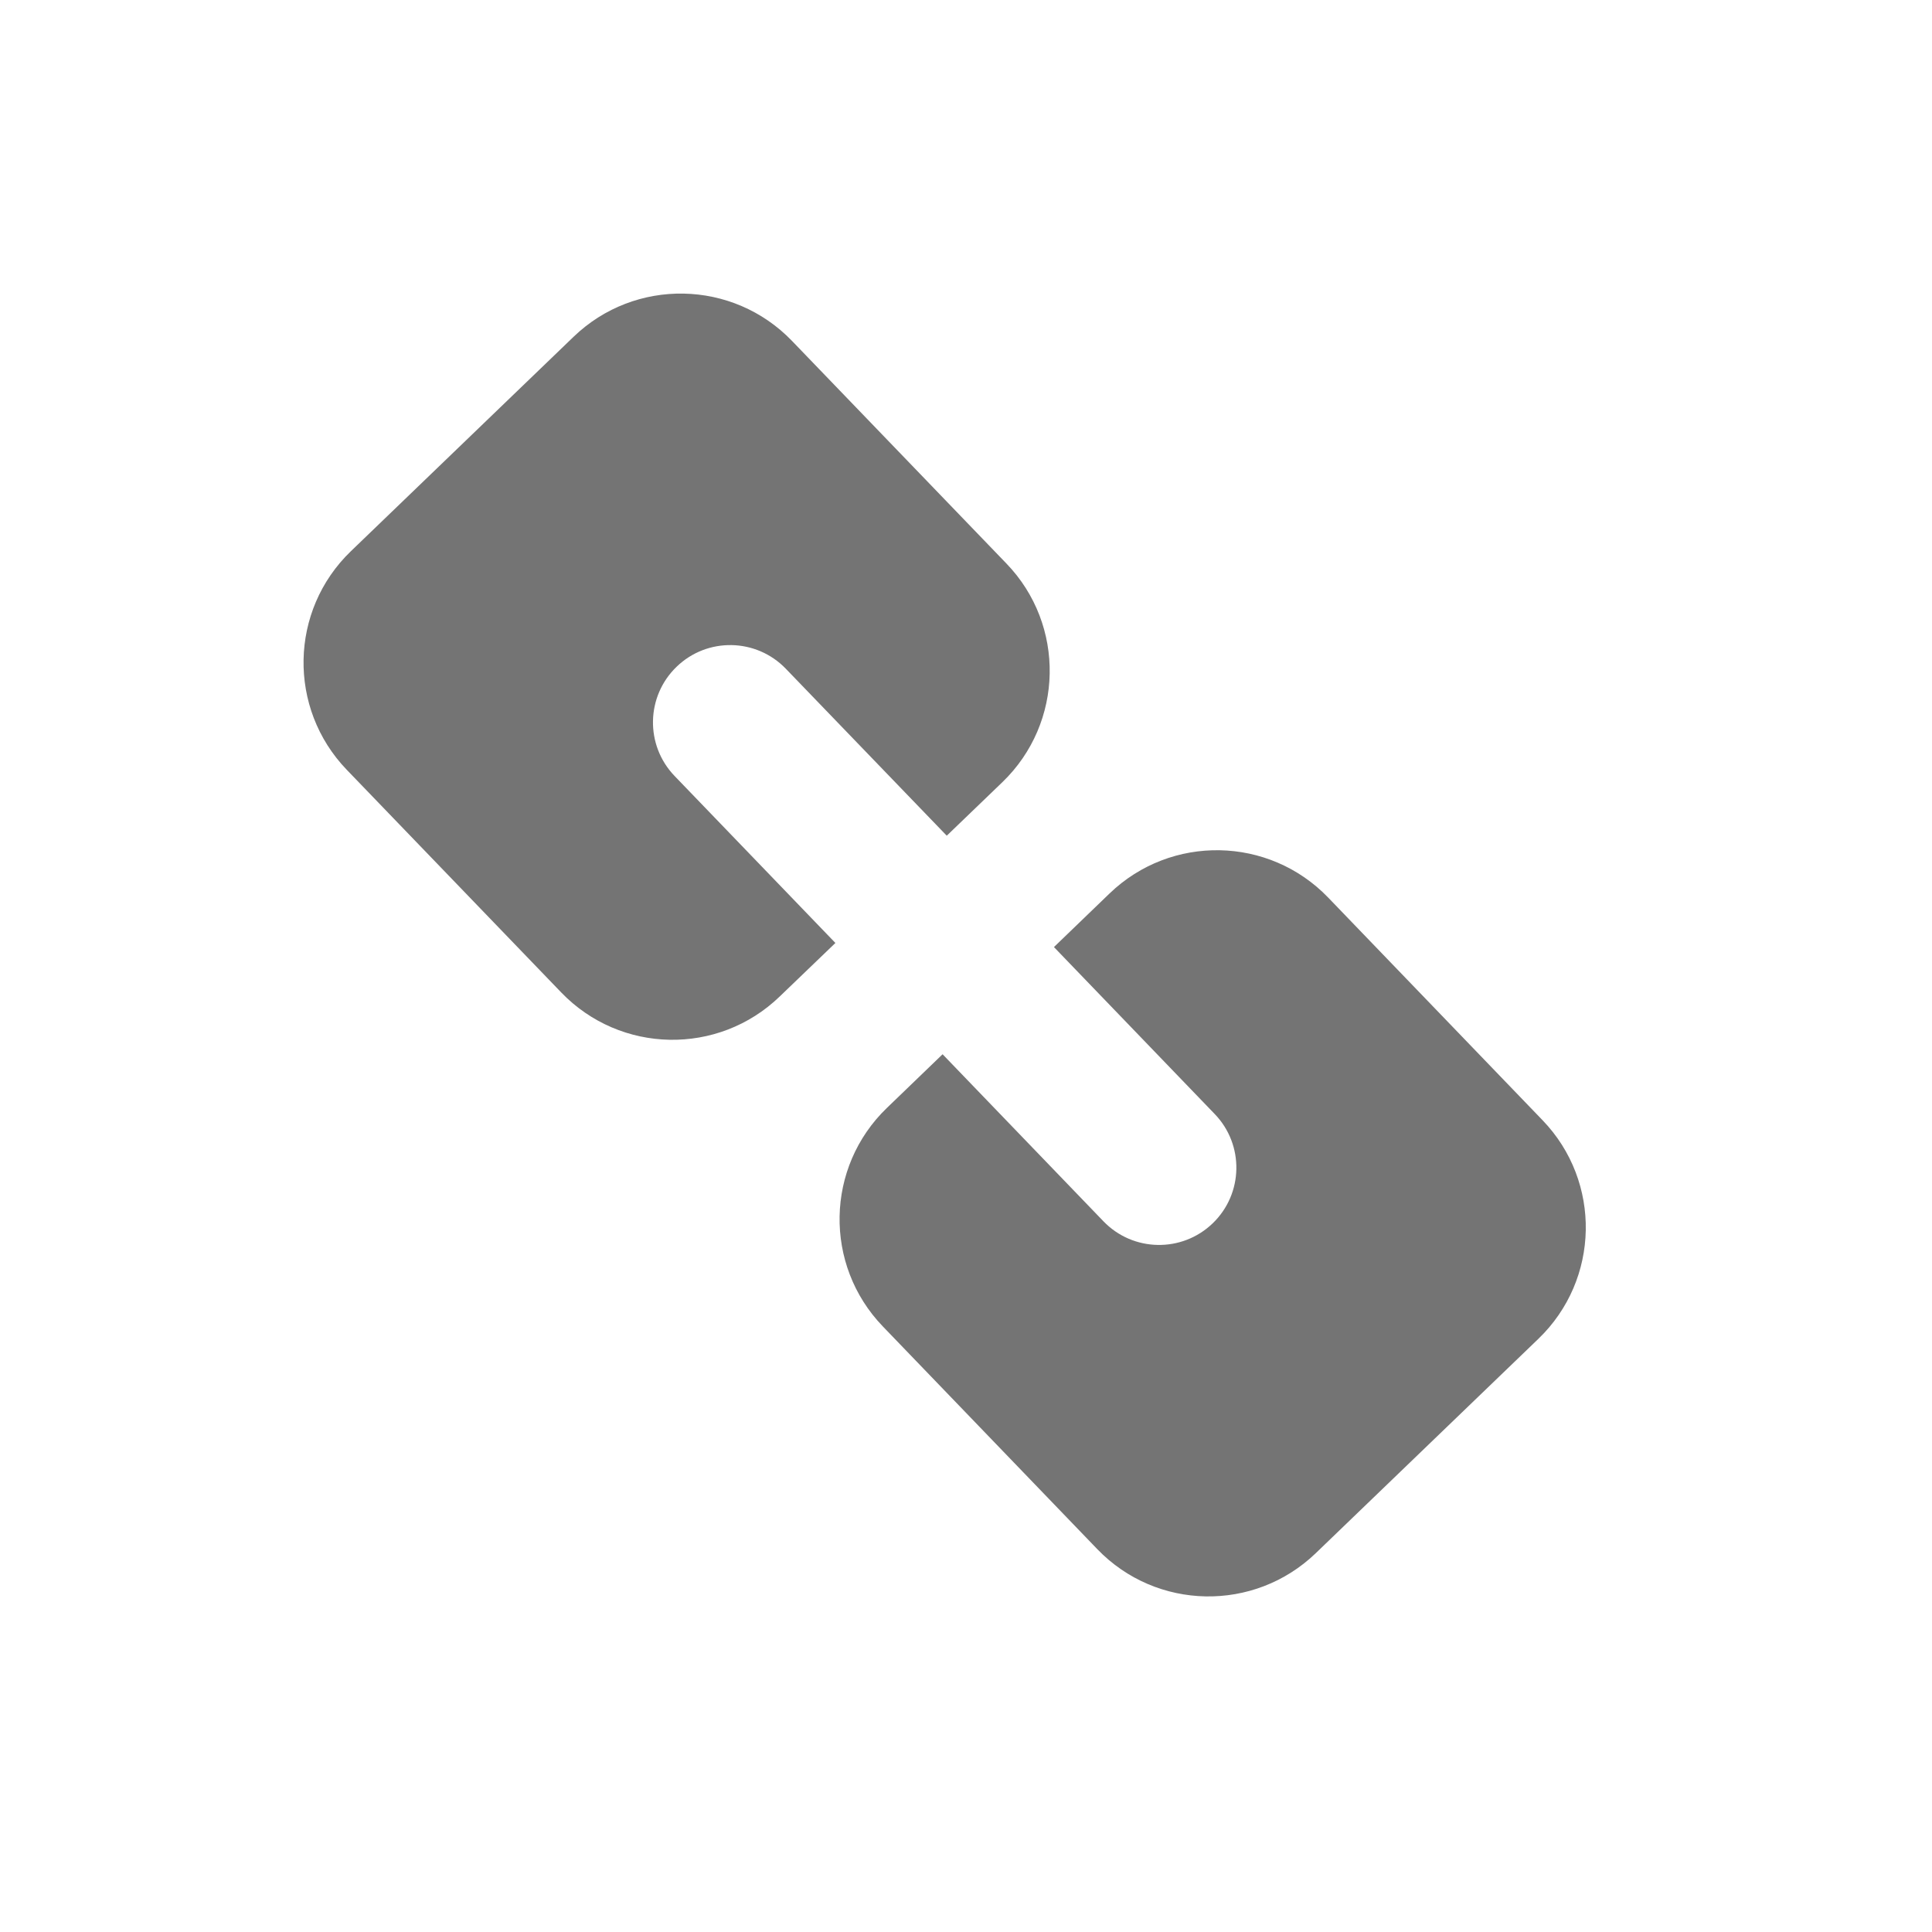 <svg width="25" height="25" viewBox="0 0 25 25" fill="none" xmlns="http://www.w3.org/2000/svg">
<path fill-rule="evenodd" clip-rule="evenodd" d="M14.198 20.045C14.964 20.841 16.23 20.864 17.026 20.098L19.907 17.324C20.703 16.558 20.727 15.291 19.961 14.496L17.186 11.614C16.42 10.819 15.154 10.795 14.358 11.561L13.638 12.255L15.719 14.416C16.102 14.814 16.09 15.447 15.692 15.83C15.294 16.213 14.661 16.201 14.278 15.803L12.197 13.642L11.477 14.336C10.681 15.102 10.657 16.368 11.424 17.164L14.198 20.045Z" fill="#747474"/>
<path fill-rule="evenodd" clip-rule="evenodd" d="M7.262 12.842C8.028 13.638 9.294 13.662 10.089 12.895L10.81 12.202L8.729 10.041C8.346 9.643 8.358 9.01 8.756 8.627C9.153 8.244 9.786 8.256 10.169 8.654L12.251 10.814L12.971 10.121C13.766 9.355 13.79 8.088 13.024 7.293L10.249 4.412C9.483 3.616 8.217 3.592 7.422 4.358L4.54 7.133C3.745 7.899 3.721 9.165 4.487 9.961L7.262 12.842Z" fill="#747474"/>
</svg>
